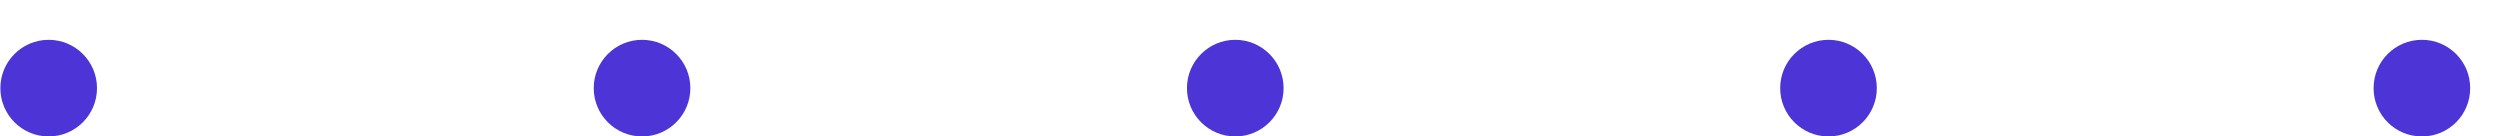 <svg width="55" height="3" viewBox="0 0 55 3" fill="none" xmlns="http://www.w3.org/2000/svg">
<path d="M1.071 3.002C1.658 3.002 2.134 2.526 2.134 1.939C2.134 1.352 1.658 0.876 1.071 0.876C0.484 0.876 0.008 1.352 0.008 1.939C0.008 2.526 0.484 3.002 1.071 3.002Z" fill="#4D34D6"/>
<path d="M14.125 3.002C14.712 3.002 15.188 2.526 15.188 1.939C15.188 1.352 14.712 0.876 14.125 0.876C13.538 0.876 13.062 1.352 13.062 1.939C13.062 2.526 13.538 3.002 14.125 3.002Z" fill="#4D34D6"/>
<path d="M27.176 3.002C27.763 3.002 28.239 2.526 28.239 1.939C28.239 1.352 27.763 0.876 27.176 0.876C26.589 0.876 26.113 1.352 26.113 1.939C26.113 2.526 26.589 3.002 27.176 3.002Z" fill="#4D34D6"/>
<path d="M40.227 3.002C40.814 3.002 41.29 2.526 41.29 1.939C41.29 1.352 40.814 0.876 40.227 0.876C39.64 0.876 39.164 1.352 39.164 1.939C39.164 2.526 39.64 3.002 40.227 3.002Z" fill="#4D34D6"/>
<path d="M54.344 1.939C54.344 2.528 53.87 3.002 53.282 3.002C52.693 3.002 52.219 2.528 52.219 1.939C52.219 1.351 52.693 0.876 53.282 0.876C53.87 0.876 54.344 1.351 54.344 1.939Z" fill="#4D34D6"/>
</svg>
